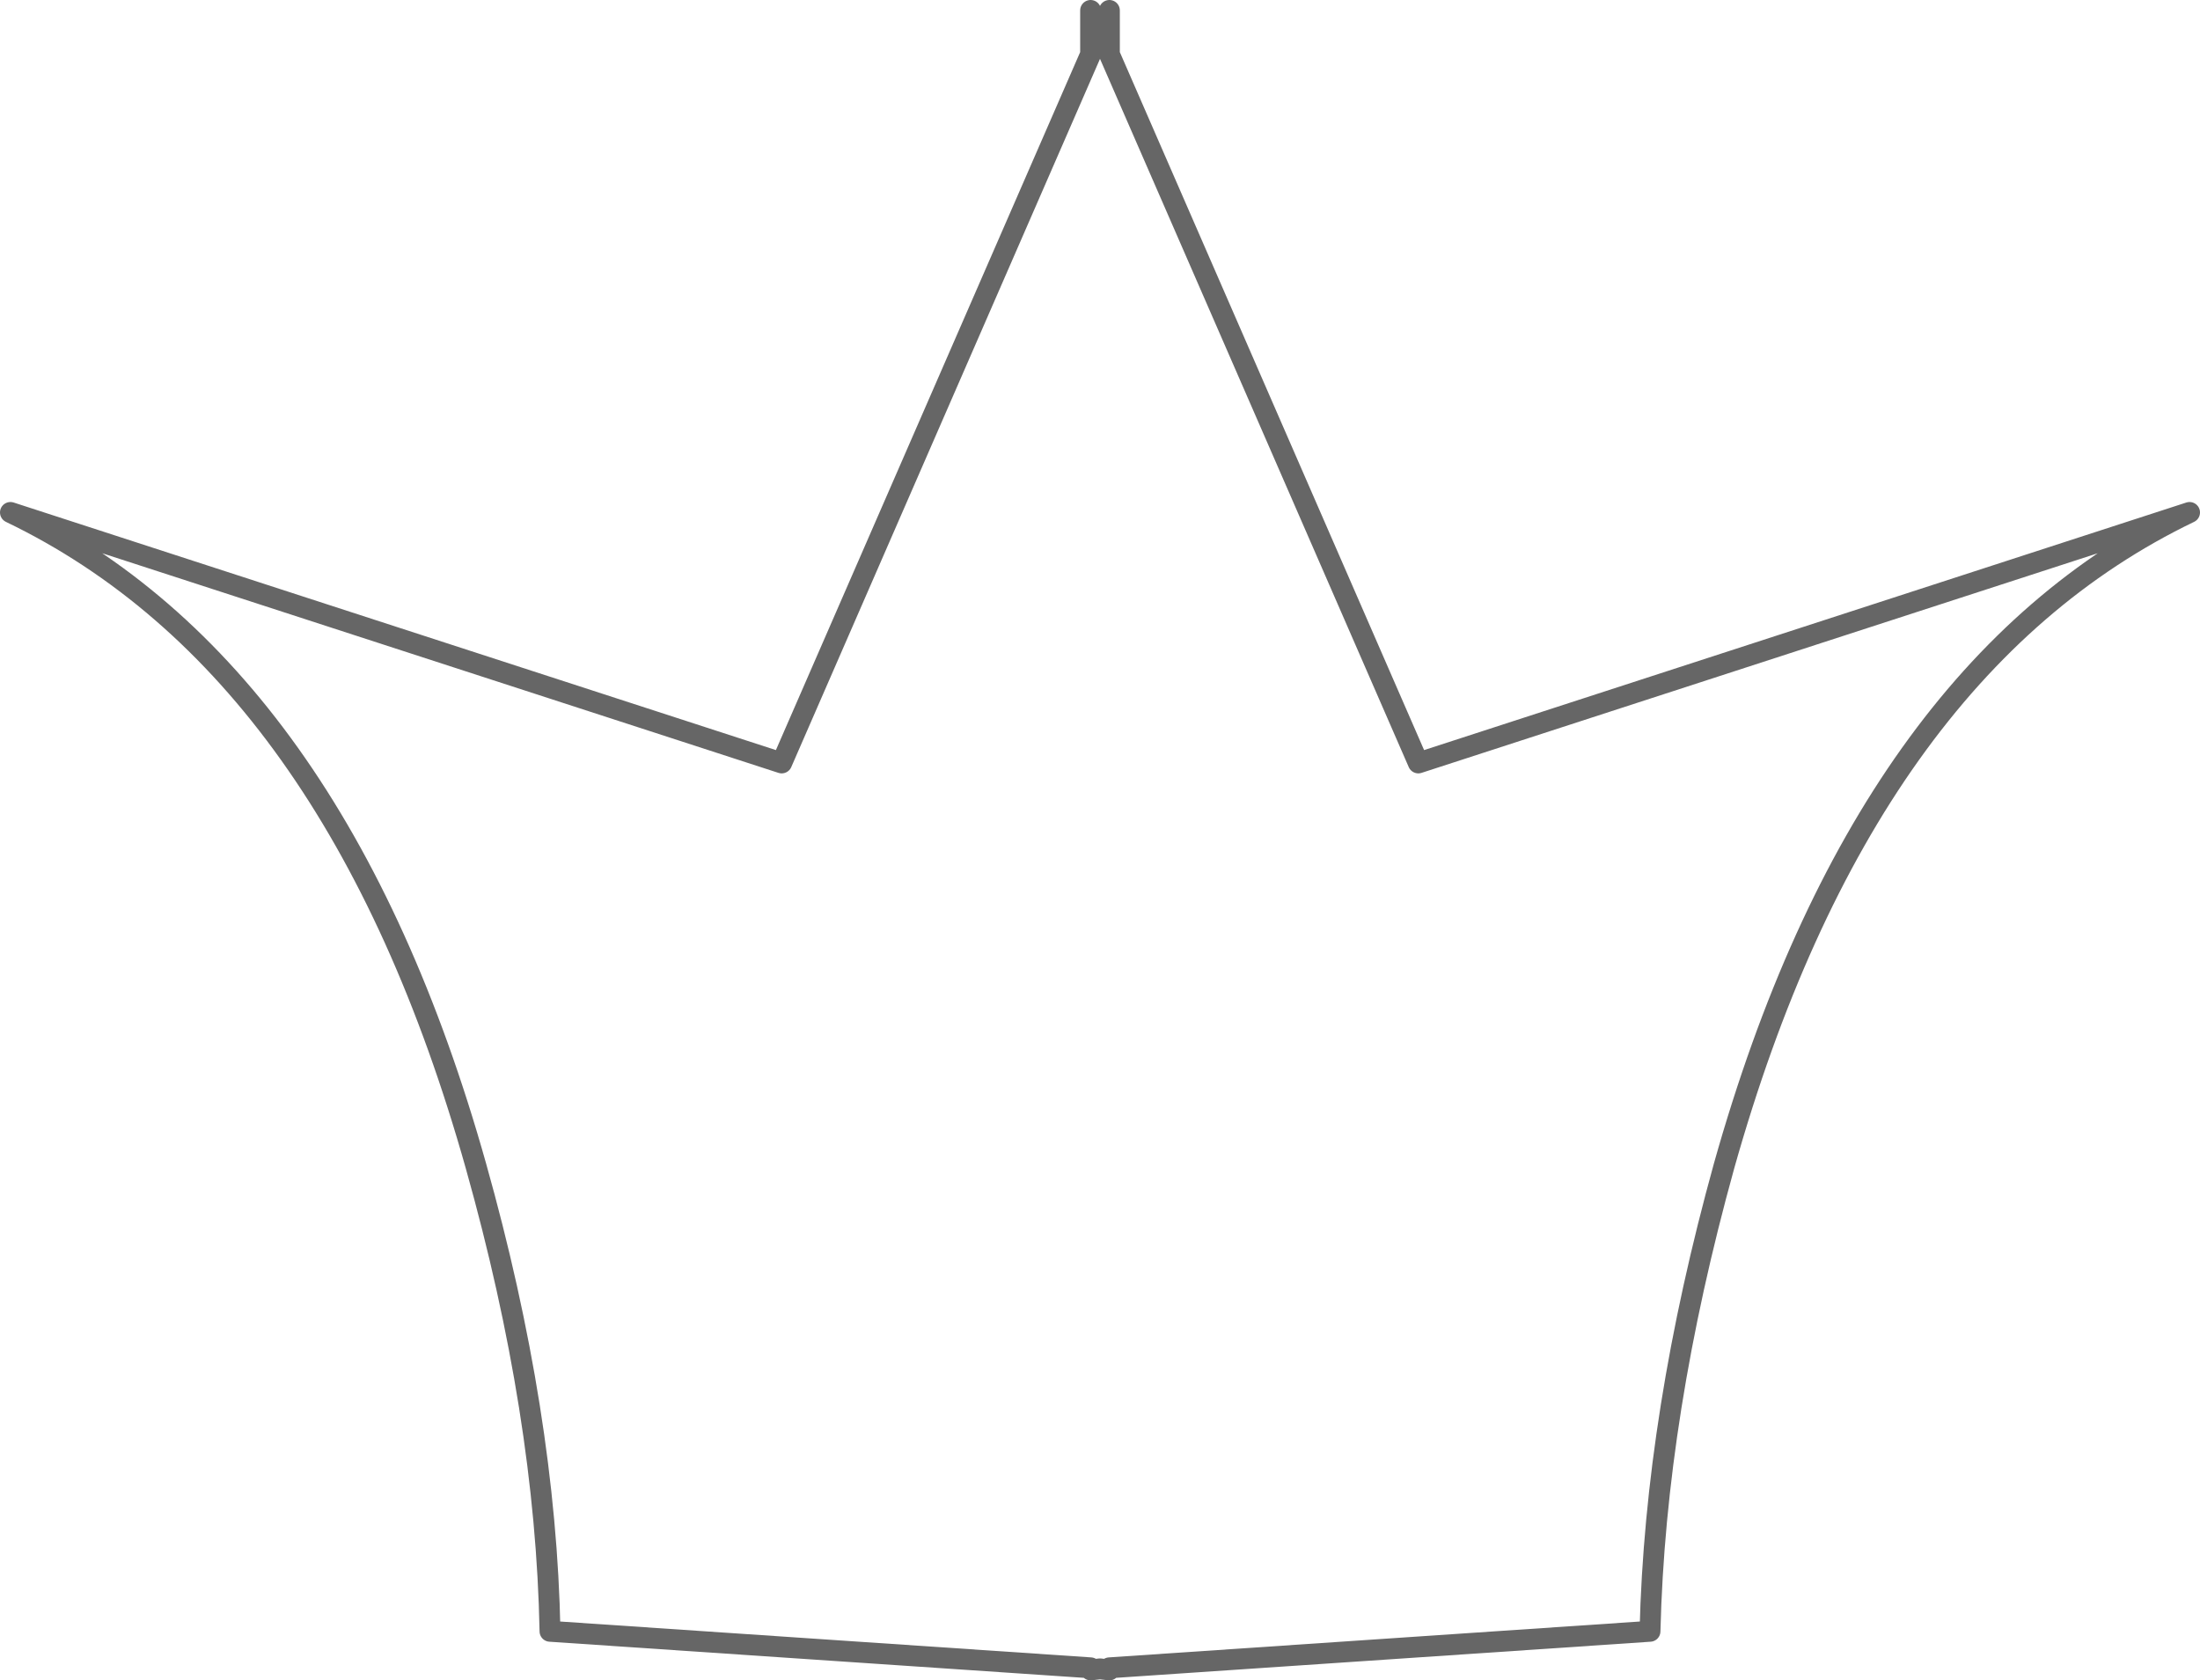 <?xml version="1.0" encoding="UTF-8" standalone="no"?>
<svg xmlns:xlink="http://www.w3.org/1999/xlink" height="80.5px" width="105.4px" xmlns="http://www.w3.org/2000/svg">
  <g transform="matrix(1.0, 0.0, 0.0, 1.0, 52.7, 40.25)">
    <path d="M0.45 -37.65 L15.25 -3.7 52.2 -15.7 Q36.6 -8.2 29.9 15.6 26.6 27.5 26.35 37.9 L0.45 39.65 0.45 39.75 0.0 39.7 -0.45 39.75 -0.45 39.65 -26.35 37.9 Q-26.55 27.5 -29.9 15.6 -36.6 -8.2 -52.2 -15.7 L-15.25 -3.7 -0.45 -37.65 -0.45 -39.75 0.0 -38.7 0.45 -39.75 0.45 -37.65" fill="#ffffff" fill-opacity="0.0" fill-rule="evenodd" stroke="none"/>
    <path d="M0.45 -37.65 L0.45 -39.75 0.0 -38.7 -0.45 -39.75 -0.45 -37.65 -15.25 -3.7 -52.2 -15.7 Q-36.6 -8.2 -29.9 15.6 -26.55 27.5 -26.35 37.9 L-0.45 39.65 -0.45 39.75 0.0 39.7 0.45 39.75 0.45 39.65 26.35 37.9 Q26.6 27.5 29.9 15.6 36.6 -8.2 52.2 -15.7 L15.25 -3.7 0.45 -37.65 Z" fill="none" stroke="#000000" stroke-linecap="round" stroke-linejoin="round" stroke-opacity="0.6" stroke-width="1.0"/>
  </g>
</svg>
